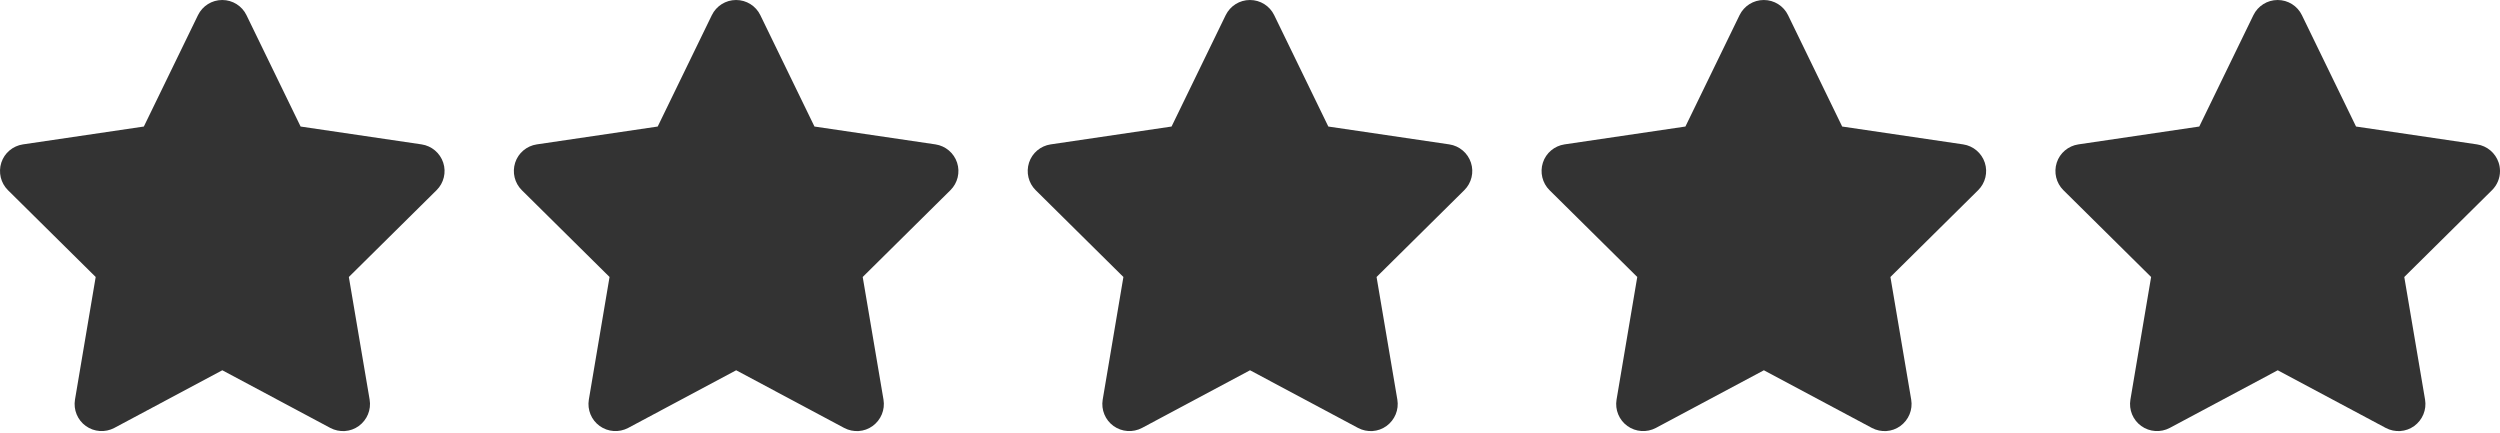 <svg width="433" height="75" viewBox="0 0 433 75" fill="none" xmlns="http://www.w3.org/2000/svg">
<rect x="0" y="0" width="433" height="75" fill="#333333" stroke="none"/>
<path fill-rule="evenodd" clip-rule="evenodd" d="M38.489 0H0V75H433V29.639C432.996 30.86 432.509 32.056 431.615 32.94L416.421 47.974L420.022 69.22C420.314 70.969 419.585 72.734 418.141 73.784C416.698 74.834 414.787 74.95 413.213 74.119L394.504 64.131L375.796 74.119C374.221 74.95 372.311 74.819 370.867 73.784C369.423 72.749 368.694 70.969 368.986 69.22L372.573 47.974L357.379 32.94C356.125 31.701 355.687 29.849 356.227 28.172C356.766 26.495 358.225 25.27 359.974 25.008L380.914 21.916L390.29 2.625C391.077 1.021 392.696 0 394.49 0C396.283 0 397.916 1.021 398.689 2.625L408.065 21.916L429.019 25.008C430.769 25.27 432.213 26.495 432.767 28.172C432.922 28.642 432.998 29.126 433 29.606V0H394.49H305.49H216.49H127.49H38.489ZM38.489 0C36.696 0 35.077 1.021 34.29 2.625L24.914 21.916L3.974 25.008C2.225 25.27 0.766 26.495 0.227 28.172C-0.313 29.849 0.125 31.701 1.379 32.94L16.573 47.974L12.986 69.22C12.694 70.969 13.424 72.749 14.867 73.784C16.311 74.819 18.221 74.95 19.796 74.119L38.504 64.131L57.212 74.119C58.787 74.95 60.698 74.834 62.141 73.784C63.585 72.734 64.314 70.969 64.022 69.22L60.42 47.974L75.615 32.94C76.869 31.701 77.321 29.849 76.767 28.172C76.213 26.495 74.769 25.27 73.019 25.008L52.065 21.916L42.689 2.625C41.916 1.021 40.283 0 38.489 0ZM127.49 0C125.696 0 124.077 1.021 123.29 2.625L113.914 21.916L92.975 25.008C91.225 25.27 89.766 26.495 89.227 28.172C88.687 29.849 89.125 31.701 90.379 32.94L105.573 47.974L101.986 69.22C101.694 70.969 102.423 72.749 103.867 73.784C105.311 74.819 107.221 74.95 108.796 74.119L127.504 64.131L146.213 74.119C147.787 74.95 149.698 74.834 151.141 73.784C152.585 72.734 153.314 70.969 153.022 69.22L149.421 47.974L164.615 32.94C165.869 31.701 166.321 29.849 165.767 28.172C165.213 26.495 163.769 25.27 162.019 25.008L141.065 21.916L131.689 2.625C130.916 1.021 129.283 0 127.49 0ZM216.49 0C214.696 0 213.077 1.021 212.29 2.625L202.914 21.916L181.974 25.008C180.225 25.27 178.766 26.495 178.227 28.172C177.687 29.849 178.125 31.701 179.379 32.94L194.573 47.974L190.986 69.22C190.694 70.969 191.423 72.749 192.867 73.784C194.311 74.819 196.221 74.95 197.796 74.119L216.504 64.131L235.213 74.119C236.787 74.95 238.698 74.834 240.141 73.784C241.585 72.734 242.314 70.969 242.022 69.22L238.421 47.974L253.615 32.94C254.869 31.701 255.321 29.849 254.767 28.172C254.213 26.495 252.769 25.27 251.019 25.008L230.065 21.916L220.689 2.625C219.916 1.021 218.283 0 216.49 0ZM305.49 0C303.696 0 302.077 1.021 301.29 2.625L291.914 21.916L270.974 25.008C269.225 25.27 267.766 26.495 267.227 28.172C266.687 29.849 267.125 31.701 268.379 32.94L283.573 47.974L279.986 69.22C279.694 70.969 280.423 72.749 281.867 73.784C283.311 74.819 285.221 74.95 286.796 74.119L305.504 64.131L324.213 74.119C325.787 74.95 327.698 74.834 329.141 73.784C330.585 72.734 331.314 70.969 331.022 69.22L327.421 47.974L342.615 32.94C343.869 31.701 344.321 29.849 343.767 28.172C343.213 26.495 341.769 25.27 340.019 25.008L319.065 21.916L309.689 2.625C308.916 1.021 307.283 0 305.49 0Z" fill="white"/>
</svg>
